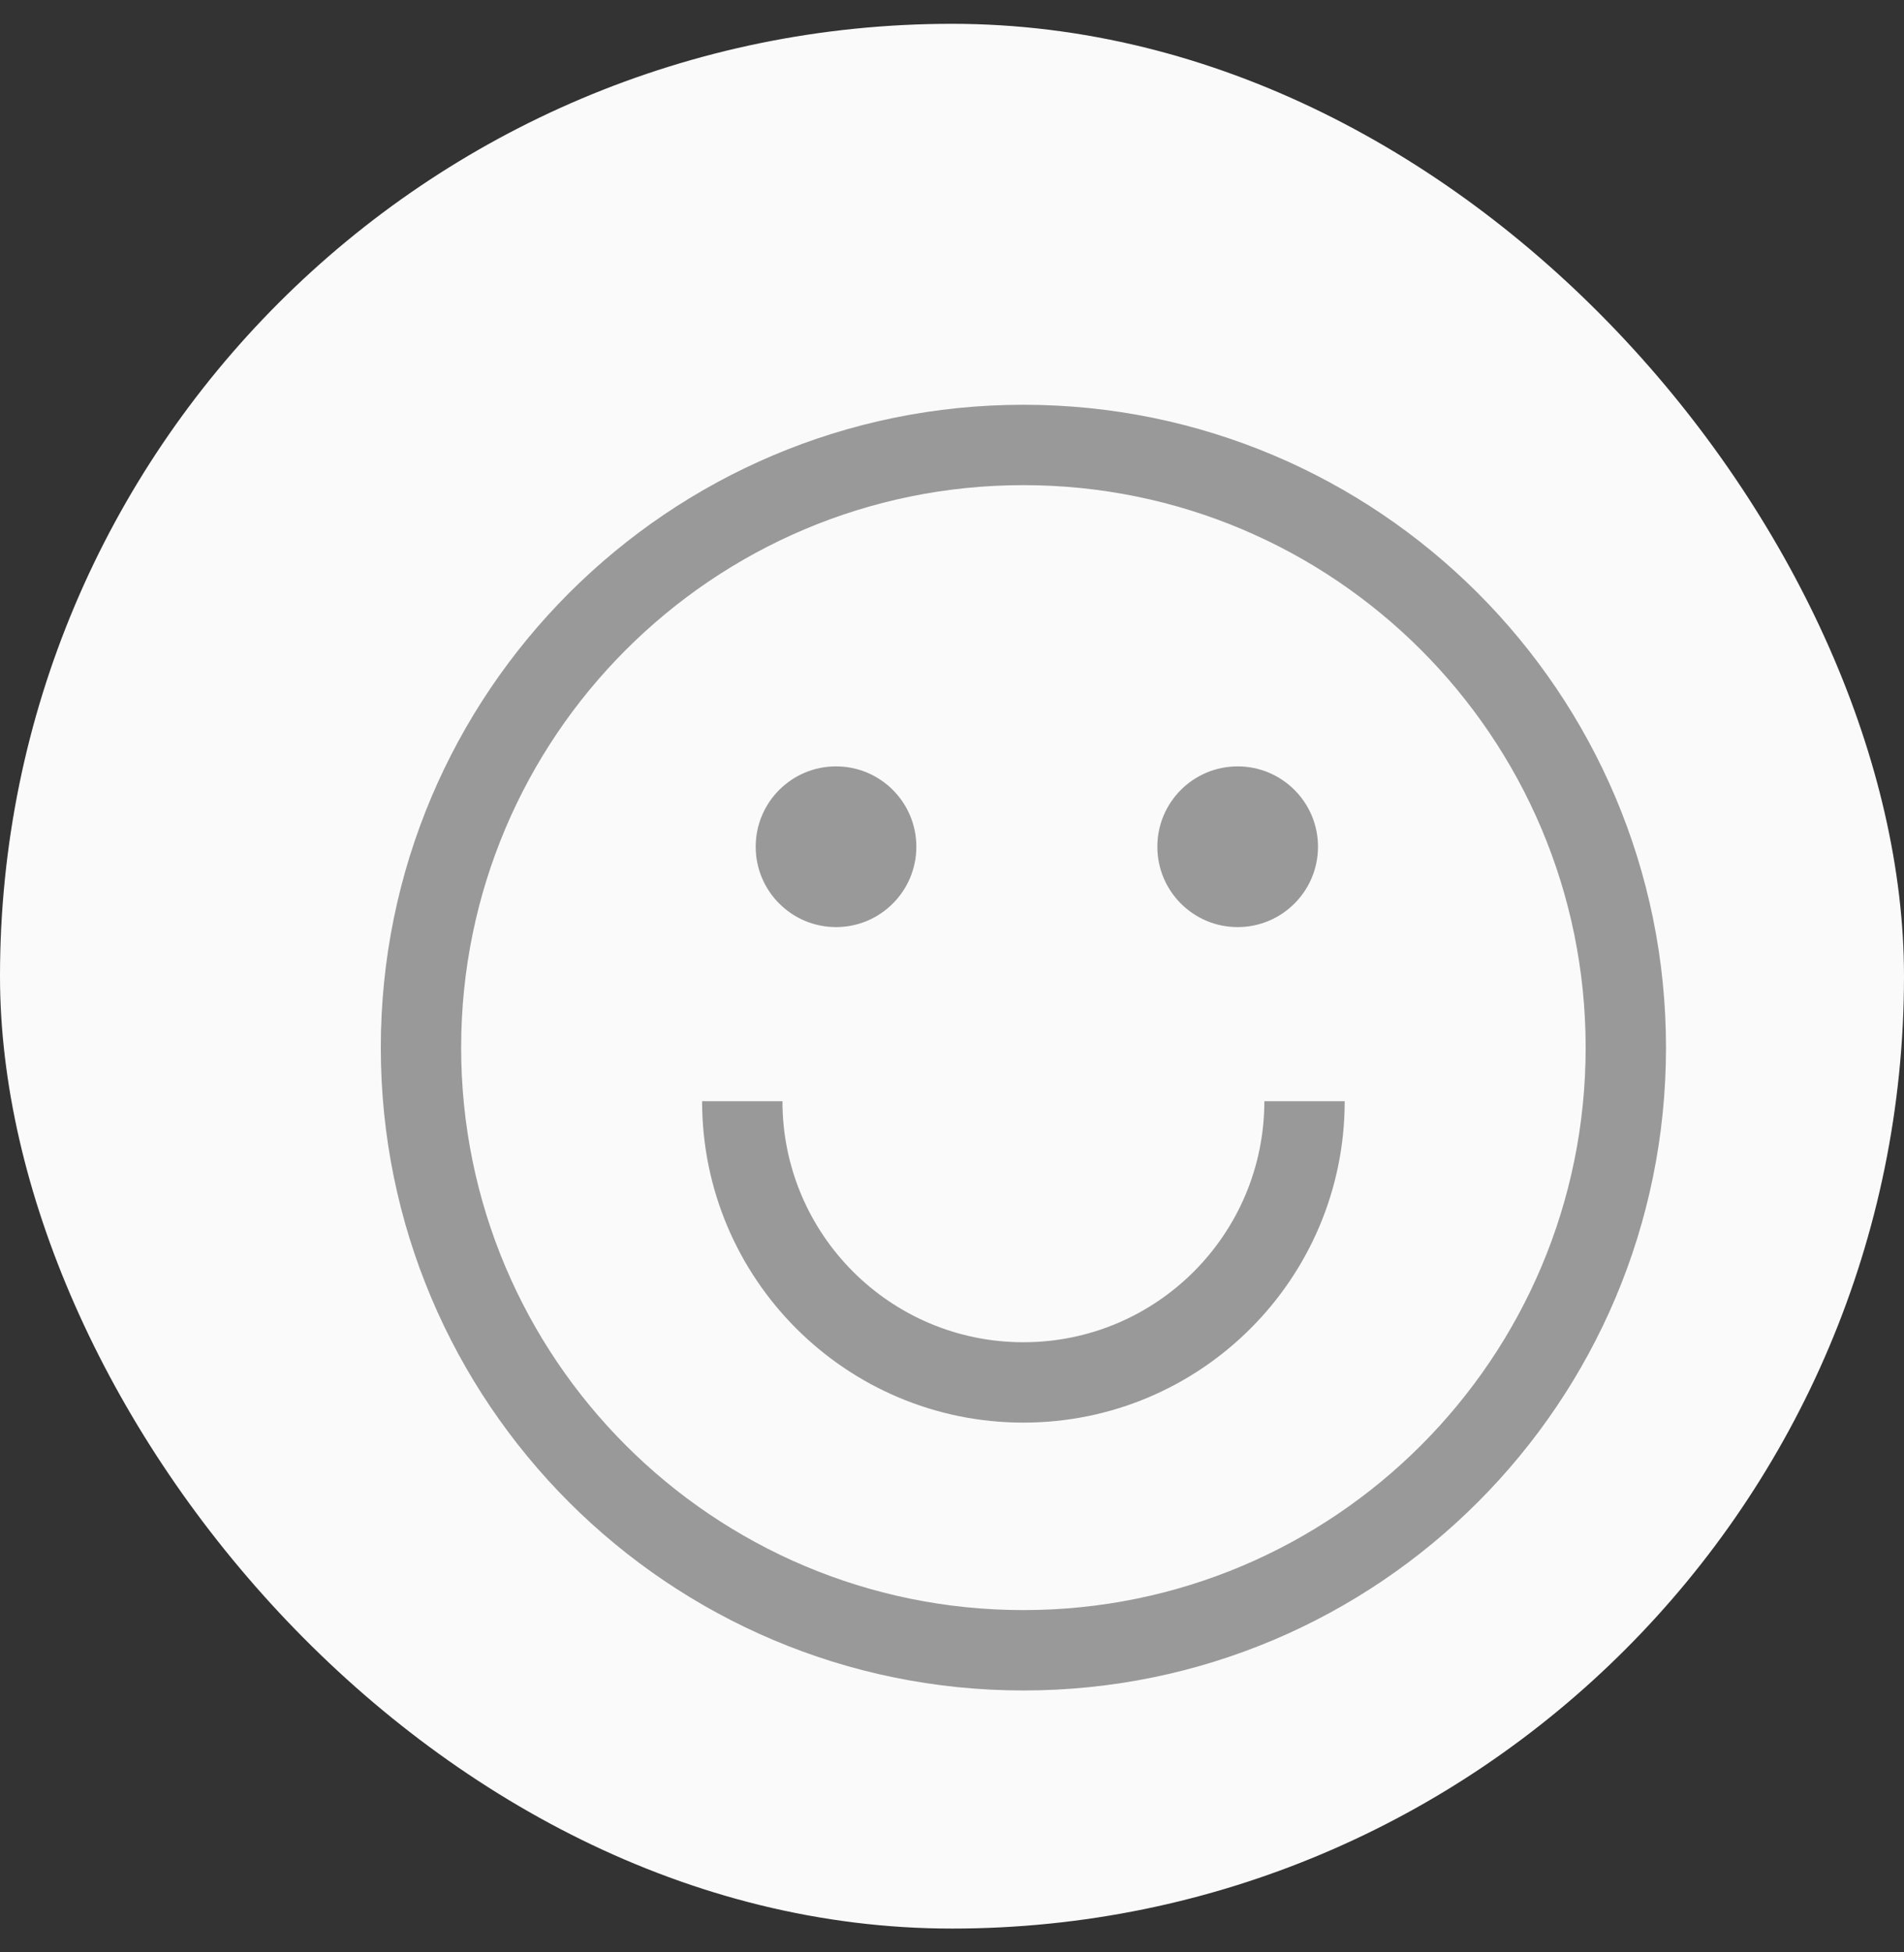 <svg width="40" height="41" viewBox="0 0 40 41" fill="none" xmlns="http://www.w3.org/2000/svg">
<rect x="0" y="0" width="40" height="41" fill="#333333" stroke="none"/>
<rect y="0.5" width="40" height="40" rx="20" fill="#FAFAFA"/>
<path d="M21.5 8.5C14.044 8.5 8 14.544 8 22C8 29.456 14.044 35.5 21.5 35.5C28.956 35.5 35 29.456 35 22C35 14.544 28.956 8.5 21.5 8.5ZM21.5 33.812C14.976 33.812 9.688 28.524 9.688 22C9.688 15.476 14.976 10.188 21.5 10.188C28.024 10.188 33.312 15.476 33.312 22C33.312 28.524 28.024 33.812 21.5 33.812Z" fill="#999999"/>
<path d="M21.5 28.187C18.704 28.187 16.438 25.92 16.438 23.125H14.75C14.75 26.852 17.772 29.875 21.5 29.875C25.228 29.875 28.25 26.852 28.25 23.125H26.562C26.562 25.92 24.296 28.187 21.5 28.187Z" fill="#999999"/>
<path d="M17.564 19.469C18.495 19.469 19.251 18.713 19.251 17.781C19.251 16.849 18.495 16.094 17.564 16.094C16.631 16.094 15.876 16.849 15.876 17.781C15.876 18.713 16.631 19.469 17.564 19.469Z" fill="#999999"/>
<path d="M26.001 19.469C26.933 19.469 27.689 18.713 27.689 17.781C27.689 16.849 26.933 16.094 26.001 16.094C25.069 16.094 24.314 16.849 24.314 17.781C24.314 18.713 25.069 19.469 26.001 19.469Z" fill="#999999"/>
</svg>
